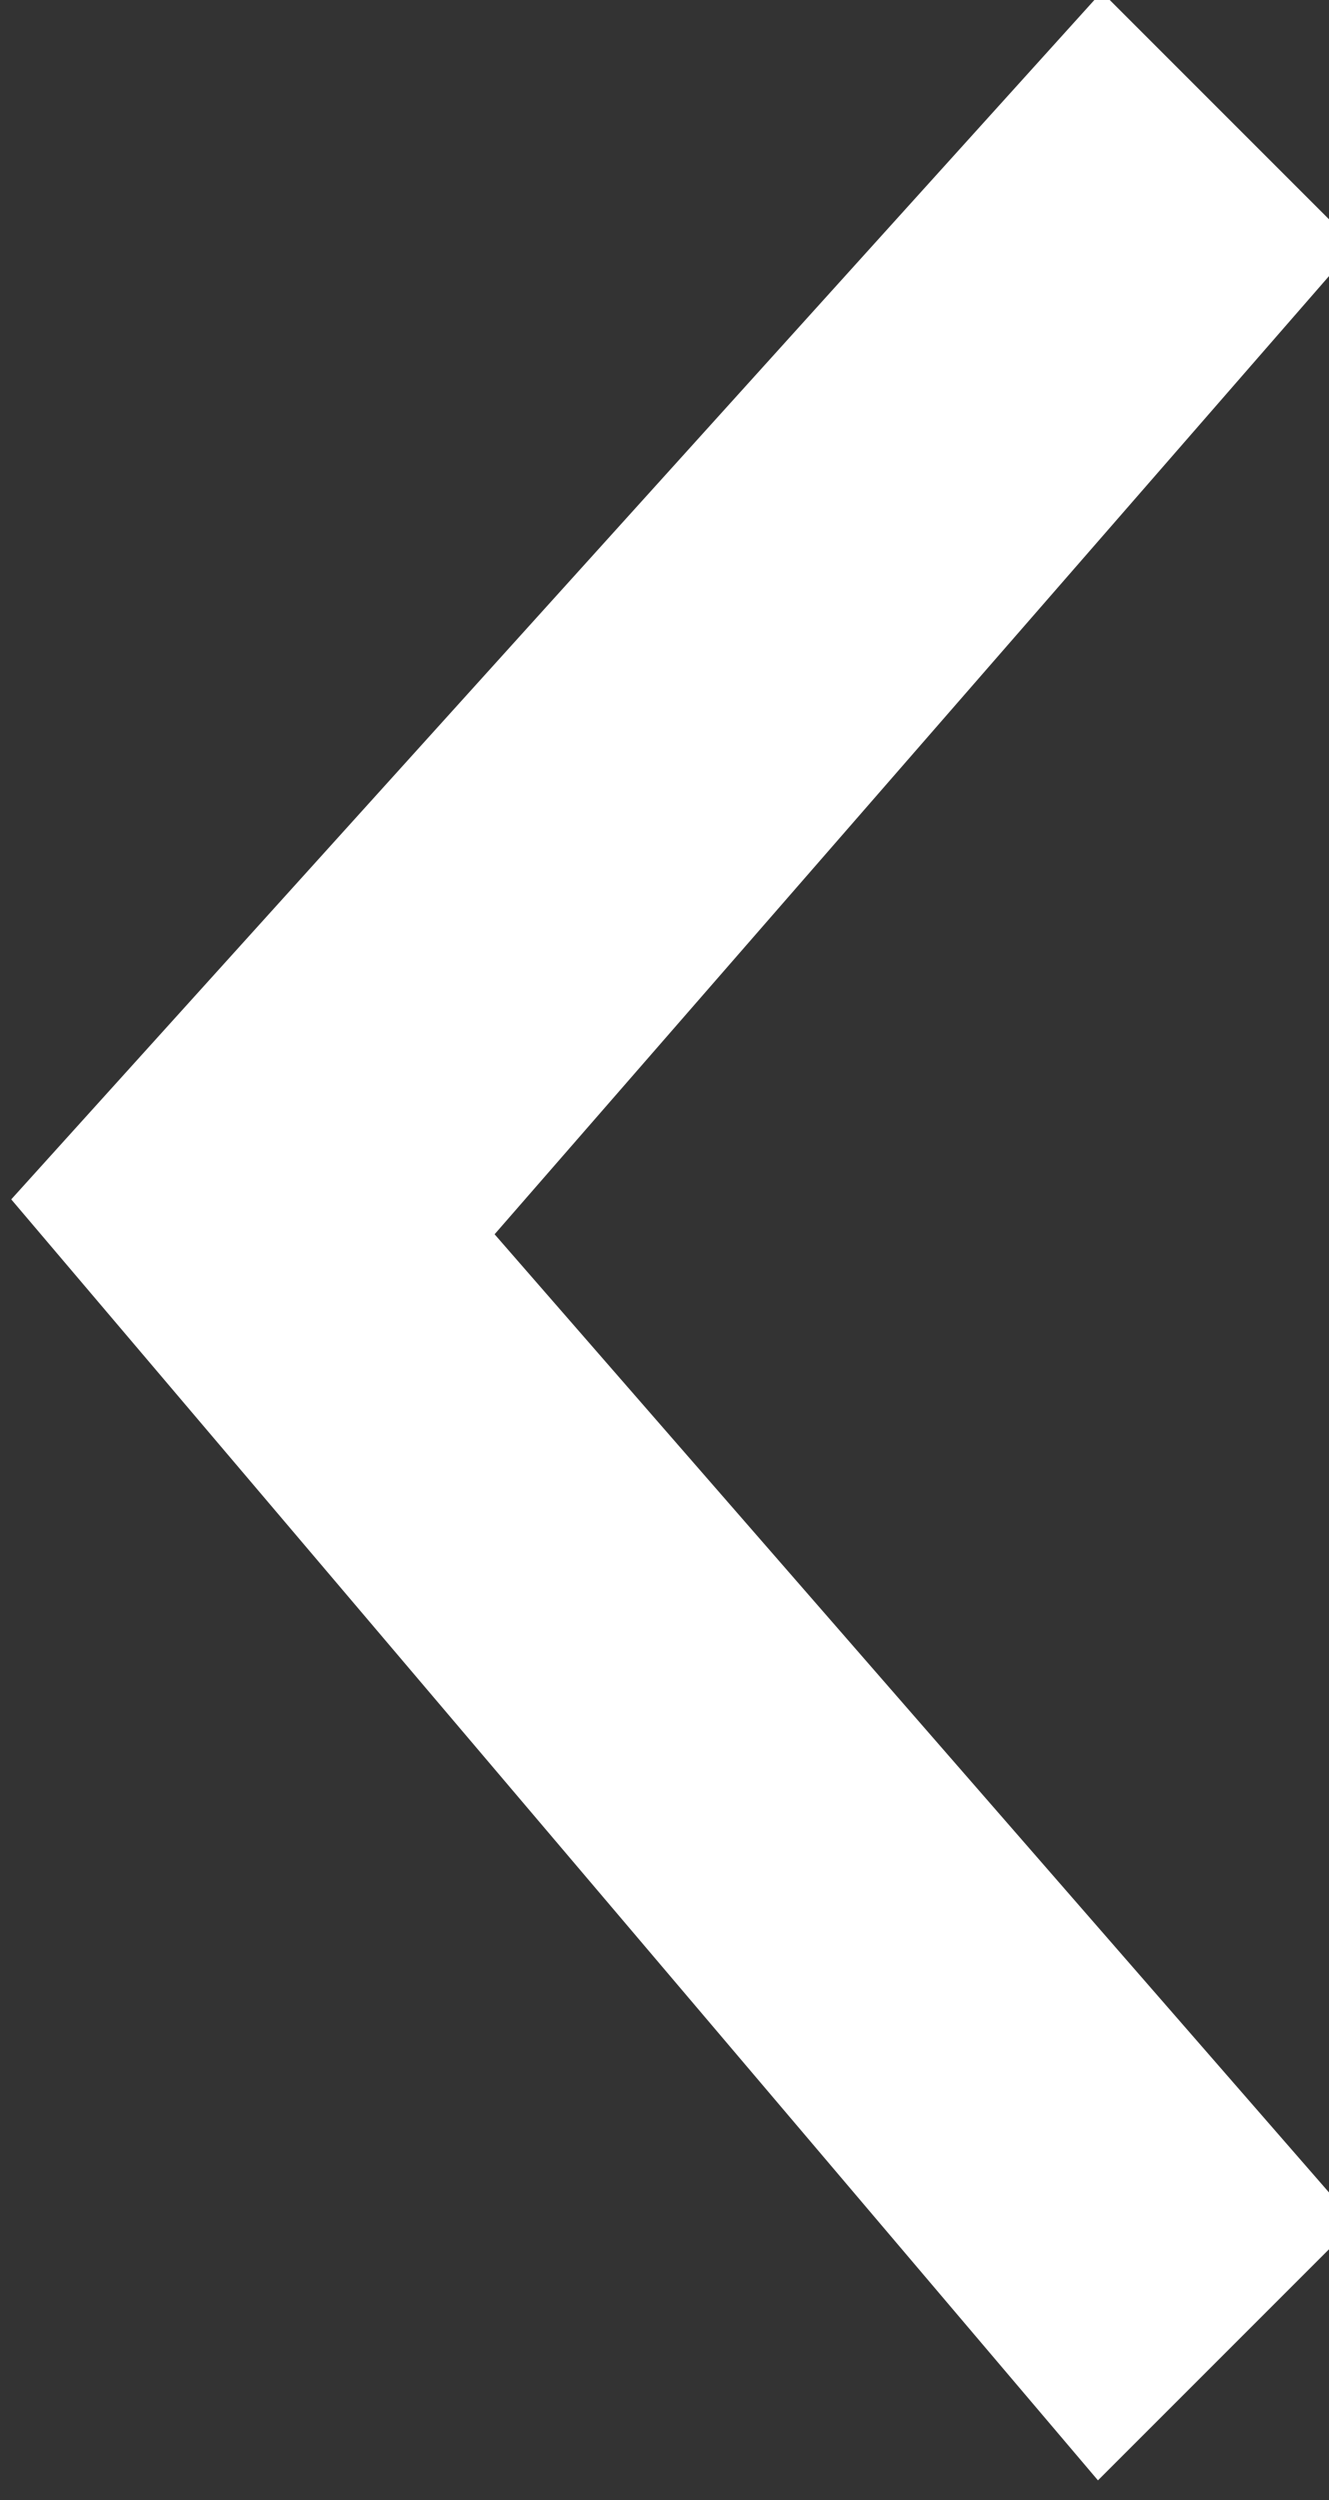 <?xml version="1.0" encoding="utf-8"?>
<!-- Generator: Adobe Illustrator 21.0.2, SVG Export Plug-In . SVG Version: 6.00 Build 0)  -->
<svg version="1.1" id="レイヤー_1" xmlns="http://www.w3.org/2000/svg" xmlns:xlink="http://www.w3.org/1999/xlink" x="0px"
	 y="0px" viewBox="0 0 4.2 7.9" style="enable-background:new 0 0 4.2 7.9;" xml:space="preserve">
<rect x="0" y="0" width="4.2" height="7.9" fill="#333333" stroke="none"/>
<style type="text/css">
	.st0{fill:none;stroke:#FFFFFF;stroke-miterlimit:10;}
</style>
<g>
	<path class="st0" d="M0.7,3.8l2.8-3.1l0.1,0.1L0.9,3.9L3.6,7L3.5,7.1L0.7,3.8z"/>
</g>
</svg>
